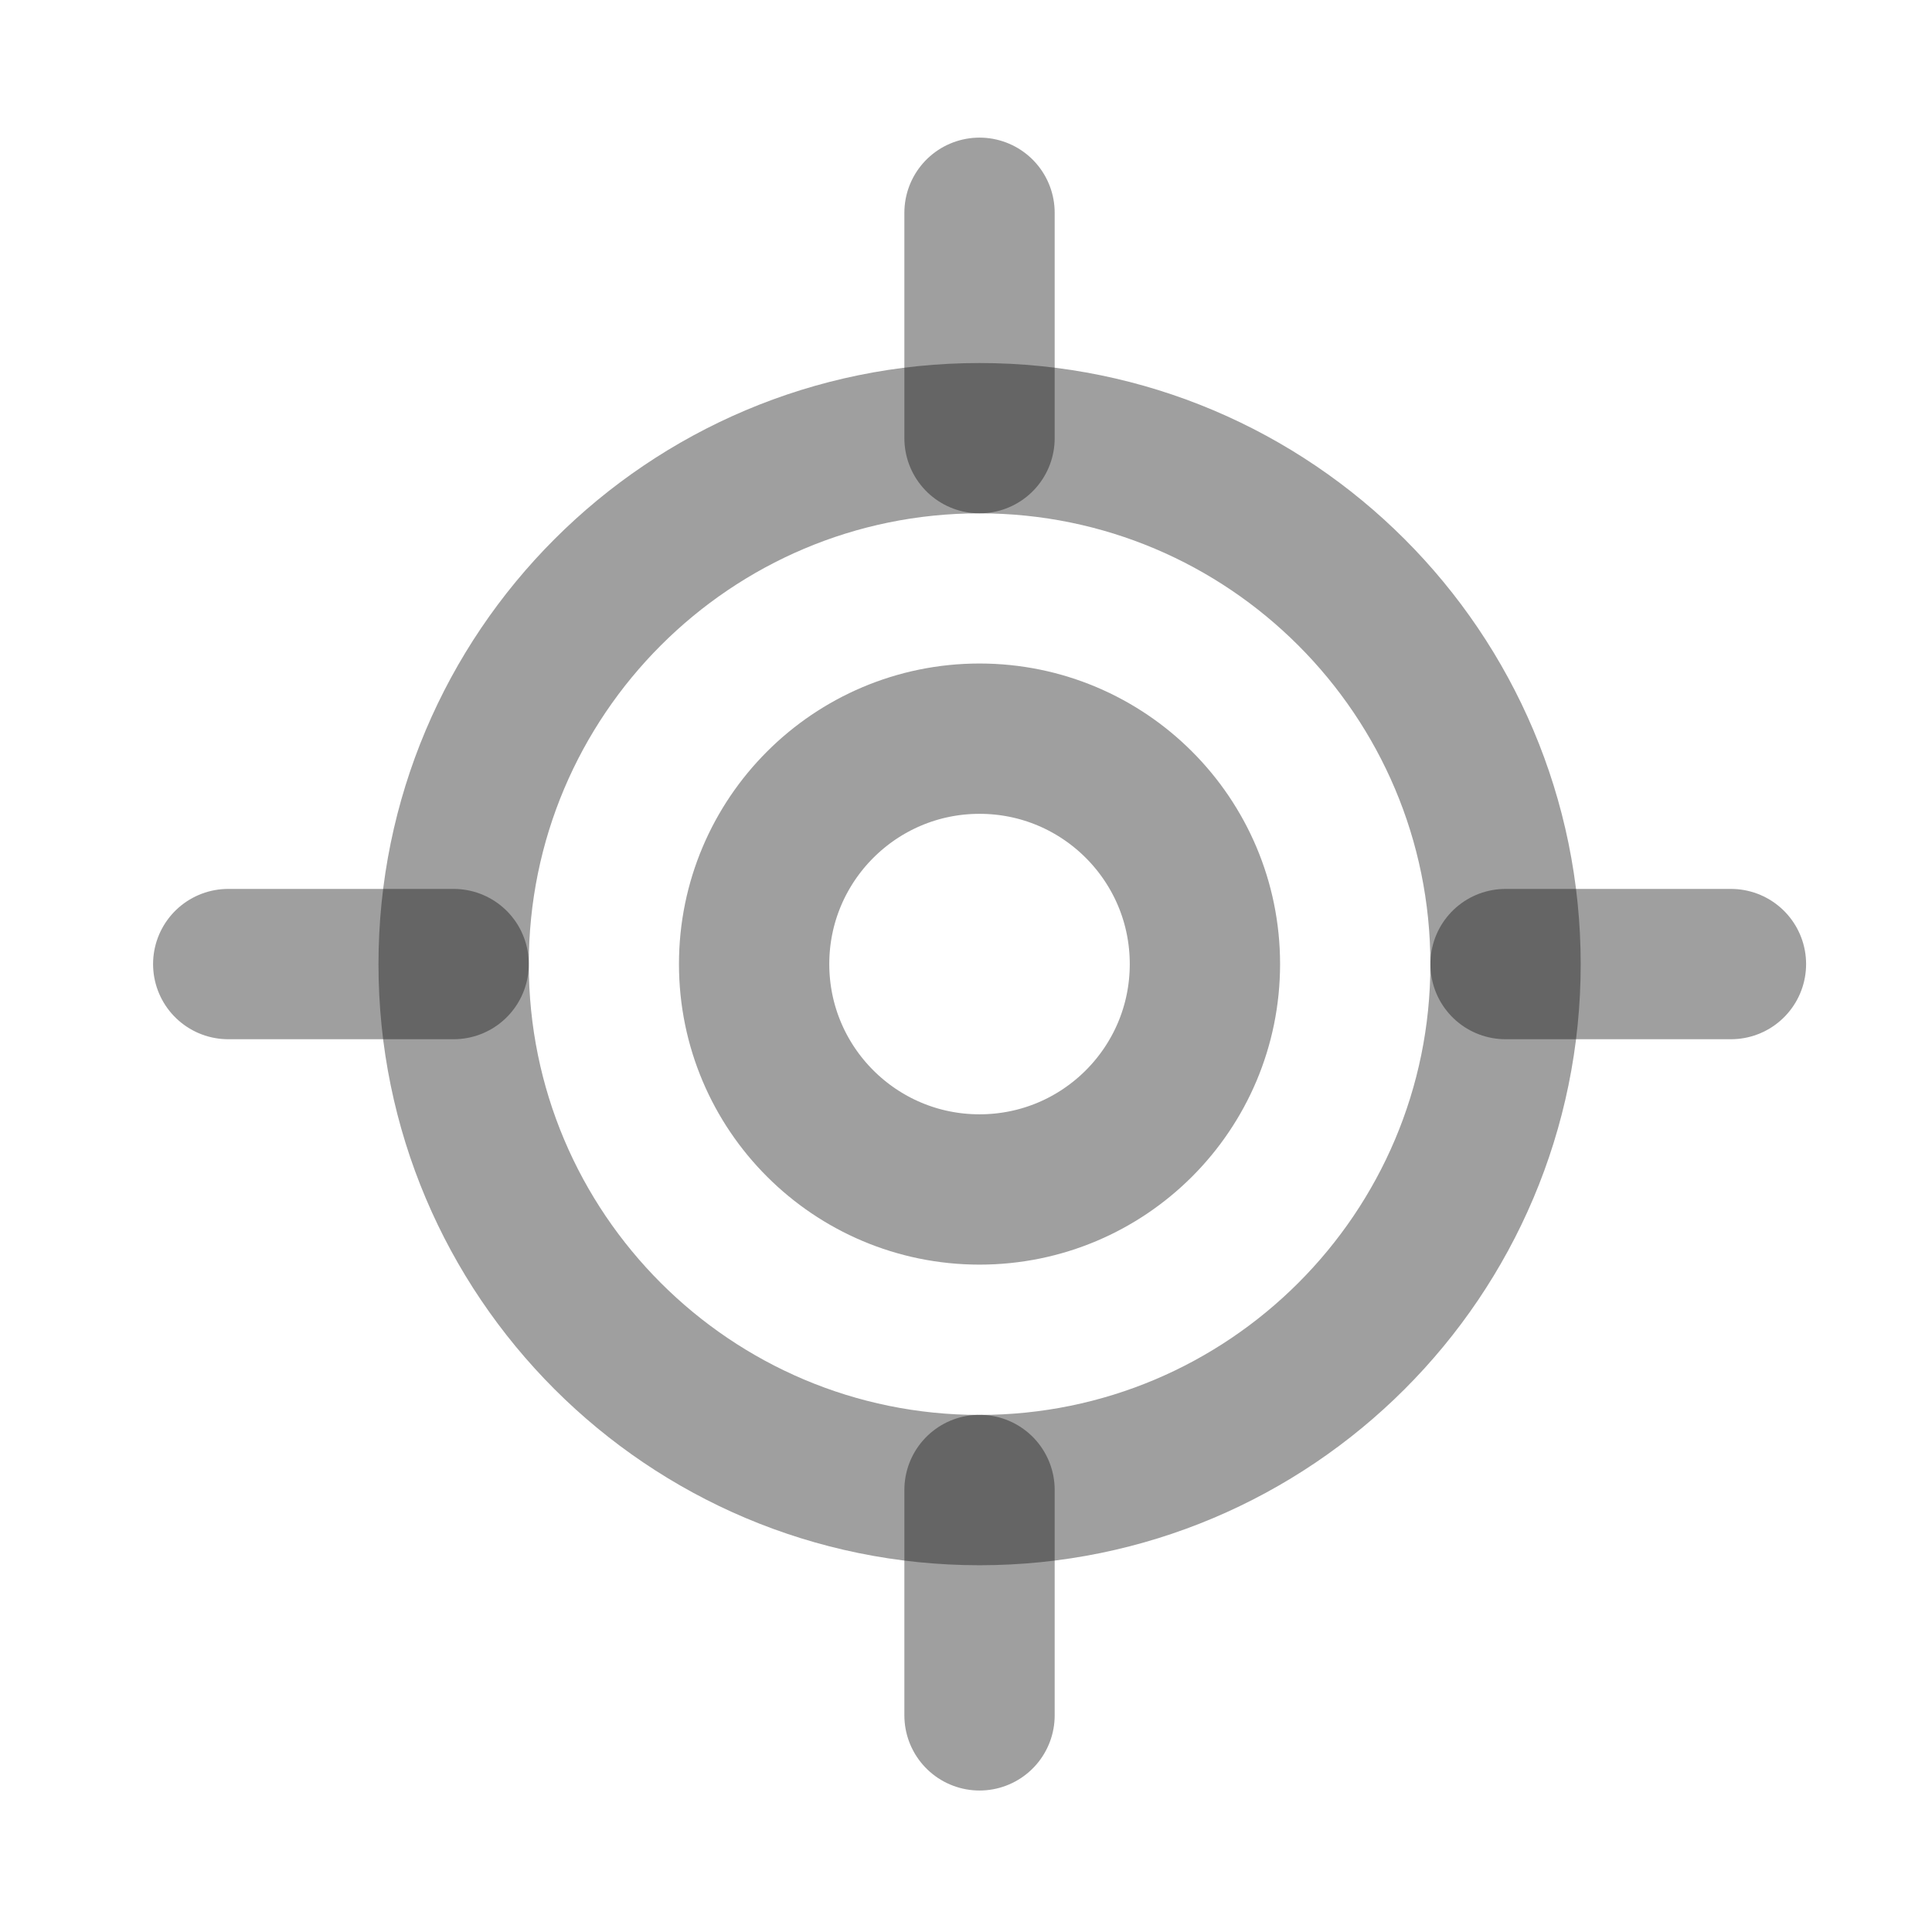 <svg width="15" height="15" viewBox="0 0 15 15" fill="none" xmlns="http://www.w3.org/2000/svg">
<g clip-path="url(#clip0_10370_1196)">
<path d="M1.772 7.485H3.522" stroke="#0F0F0F" stroke-opacity="0.4" stroke-width="1.167" stroke-linecap="round" stroke-linejoin="round"/>
<path d="M11.689 7.485H13.439" stroke="#0F0F0F" stroke-opacity="0.4" stroke-width="1.167" stroke-linecap="round" stroke-linejoin="round"/>
<path d="M7.605 1.652V3.402" stroke="#0F0F0F" stroke-opacity="0.4" stroke-width="1.167" stroke-linecap="round" stroke-linejoin="round"/>
<path d="M7.605 11.568V13.318" stroke="#0F0F0F" stroke-opacity="0.4" stroke-width="1.167" stroke-linecap="round" stroke-linejoin="round"/>
<path d="M7.605 11.569C9.86 11.569 11.689 9.741 11.689 7.486C11.689 5.231 9.86 3.402 7.605 3.402C5.35 3.402 3.522 5.231 3.522 7.486C3.522 9.741 5.35 11.569 7.605 11.569Z" stroke="#0F0F0F" stroke-opacity="0.4" stroke-width="1.167" stroke-linecap="round" stroke-linejoin="round"/>
<path d="M7.605 9.235C8.572 9.235 9.355 8.452 9.355 7.485C9.355 6.519 8.572 5.735 7.605 5.735C6.639 5.735 5.855 6.519 5.855 7.485C5.855 8.452 6.639 9.235 7.605 9.235Z" stroke="#0F0F0F" stroke-opacity="0.4" stroke-width="1.167" stroke-linecap="round" stroke-linejoin="round"/>
</g>
<defs>
<clipPath id="clip0_10370_1196">
<rect width="14" height="14" fill="white" transform="translate(0.605 0.485)"/>
</clipPath>
</defs>
</svg>
